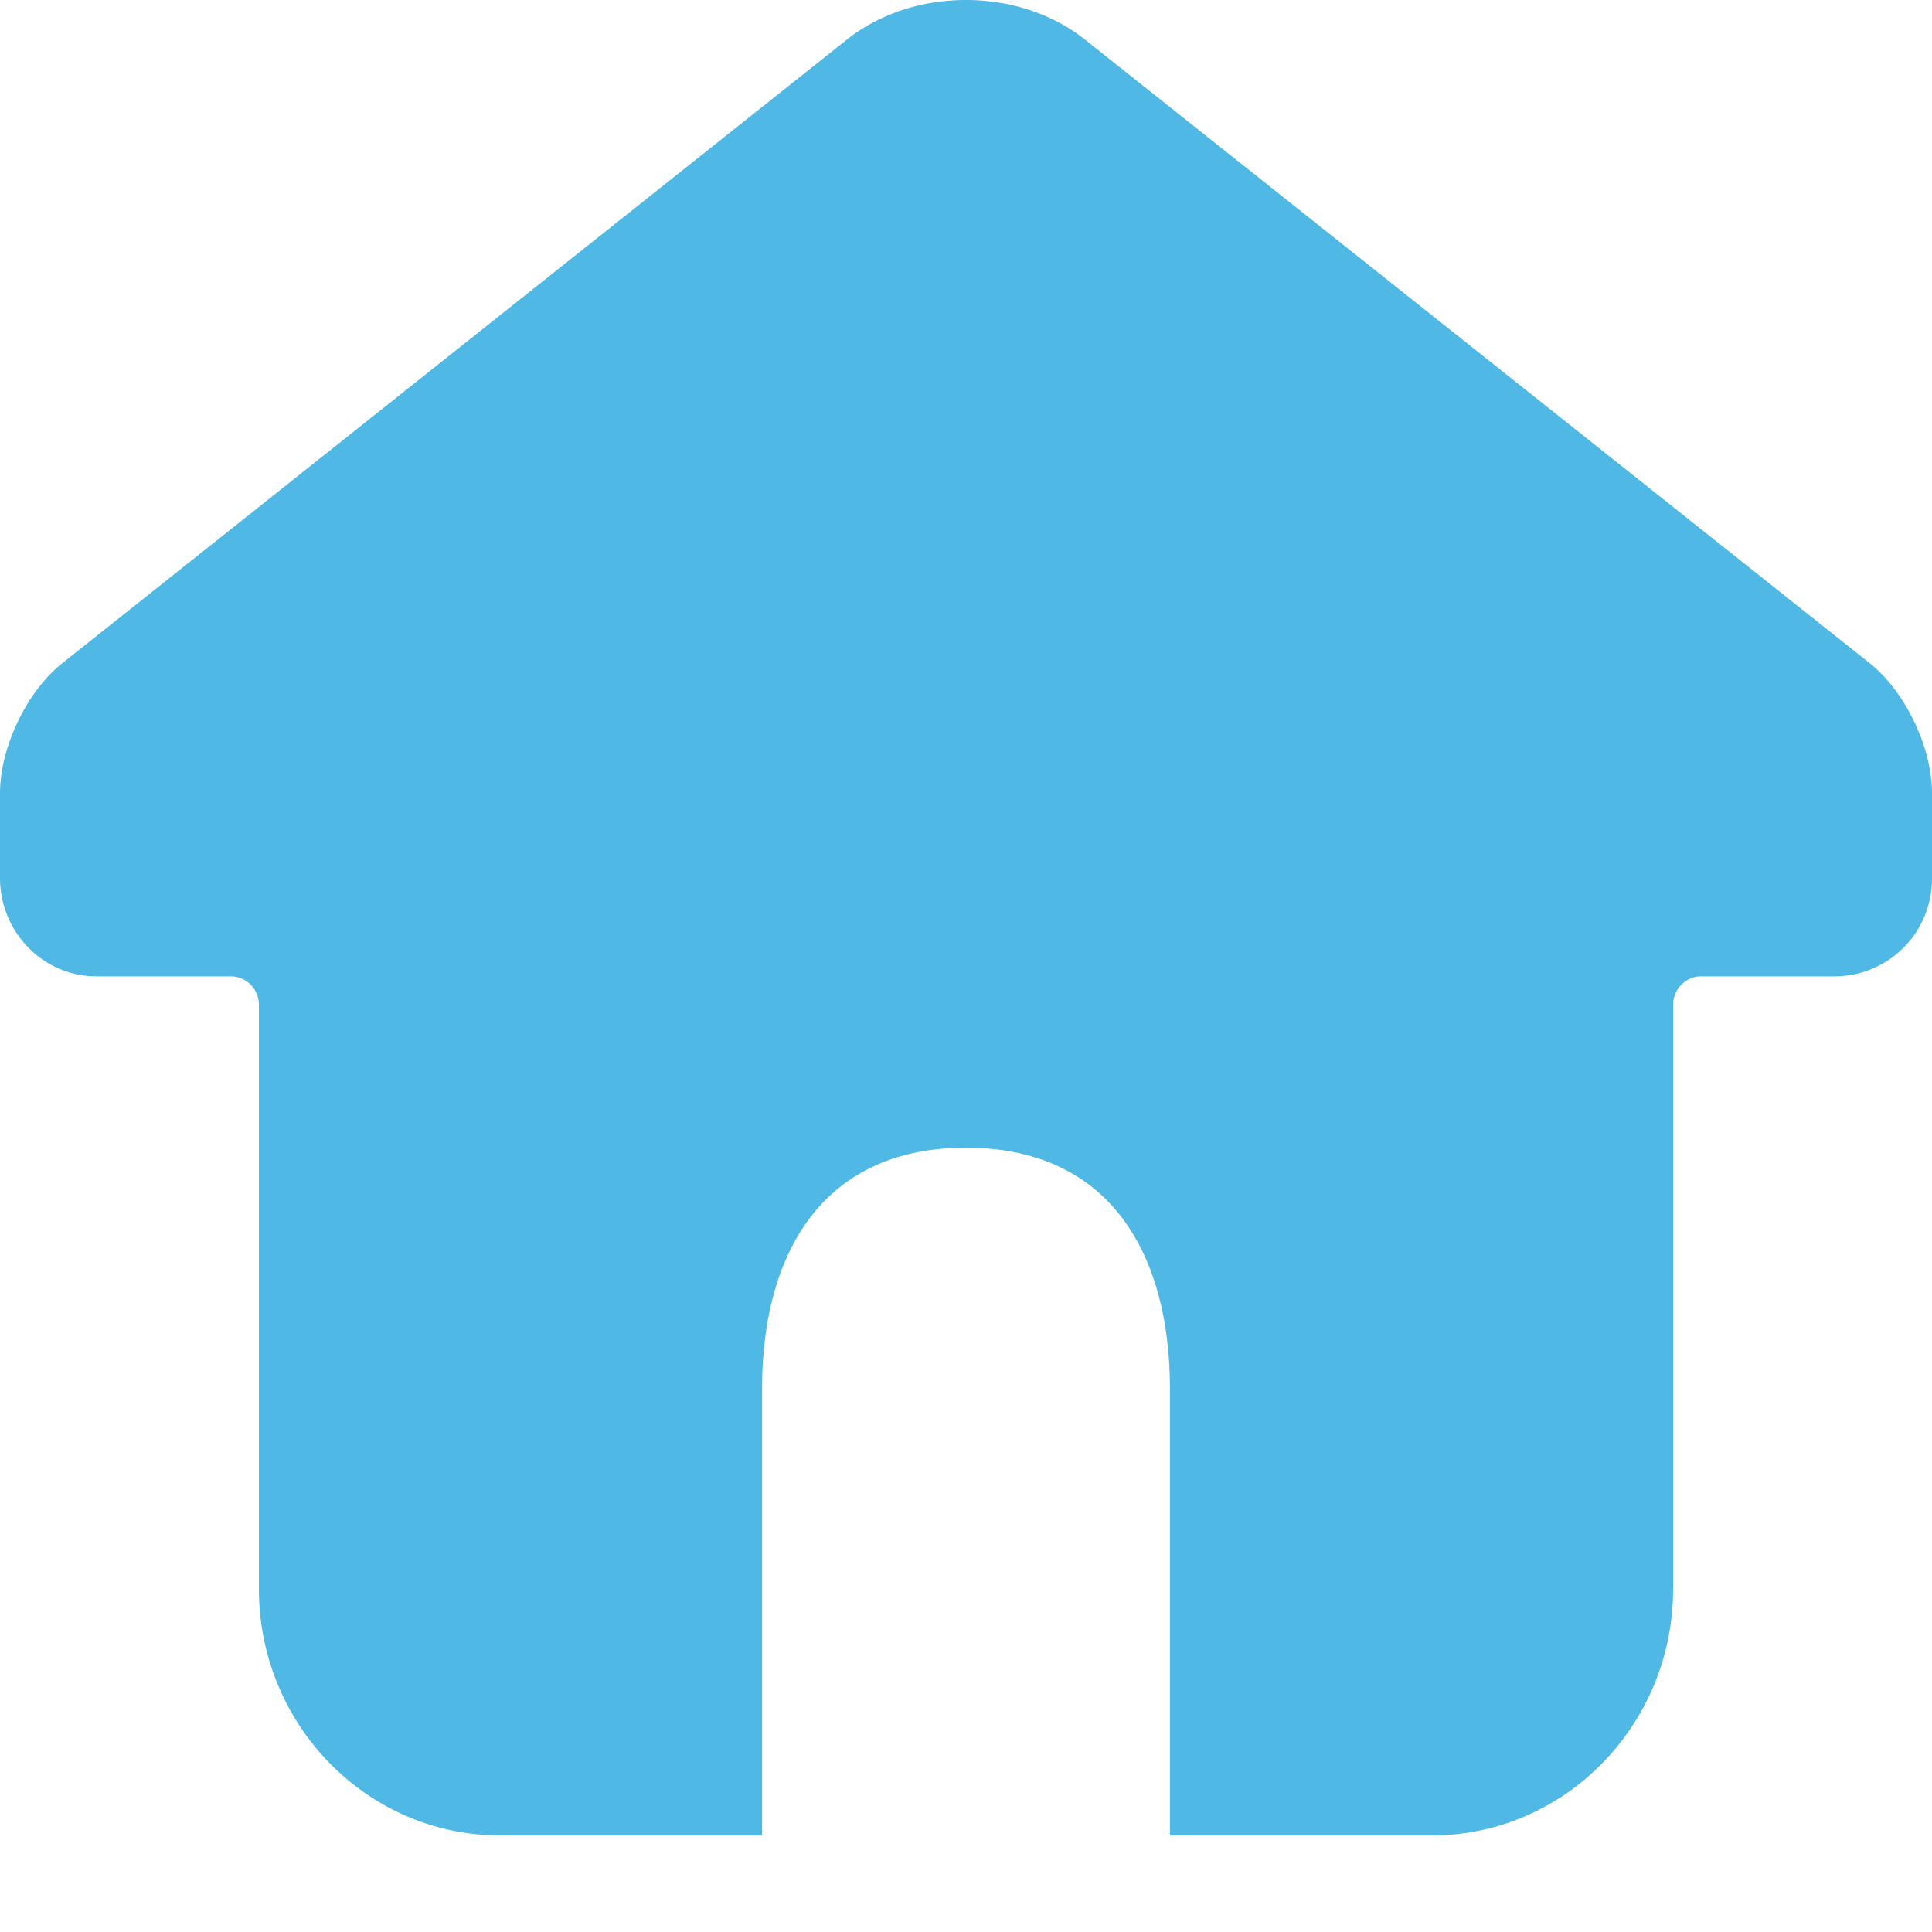 <svg xmlns="http://www.w3.org/2000/svg" width="20" height="20" viewBox="0 0 20 20">
    <path fill="#50B8E4" fill-rule="evenodd" d="M12.111 19v-4.624c0-1.376-.607-2.495-2.111-2.495-1.504 0-2.111 1.119-2.111 2.495V19H5.177C3.8 19 2.68 17.855 2.68 16.448v-6.046a.293.293 0 0 0-.29-.295H.997C.447 10.107 0 9.65 0 9.088v-.876c0-.475.277-1.054.644-1.346L8.768.409C9.1.146 9.537 0 10 0c.463 0 .9.146 1.232.41l8.124 6.456c.367.292.644.87.644 1.346v.876a1.01 1.01 0 0 1-.997 1.019H17.61c-.16 0-.29.133-.29.295v6.046c0 1.407-1.12 2.552-2.497 2.552H12.11z"/>
</svg>
